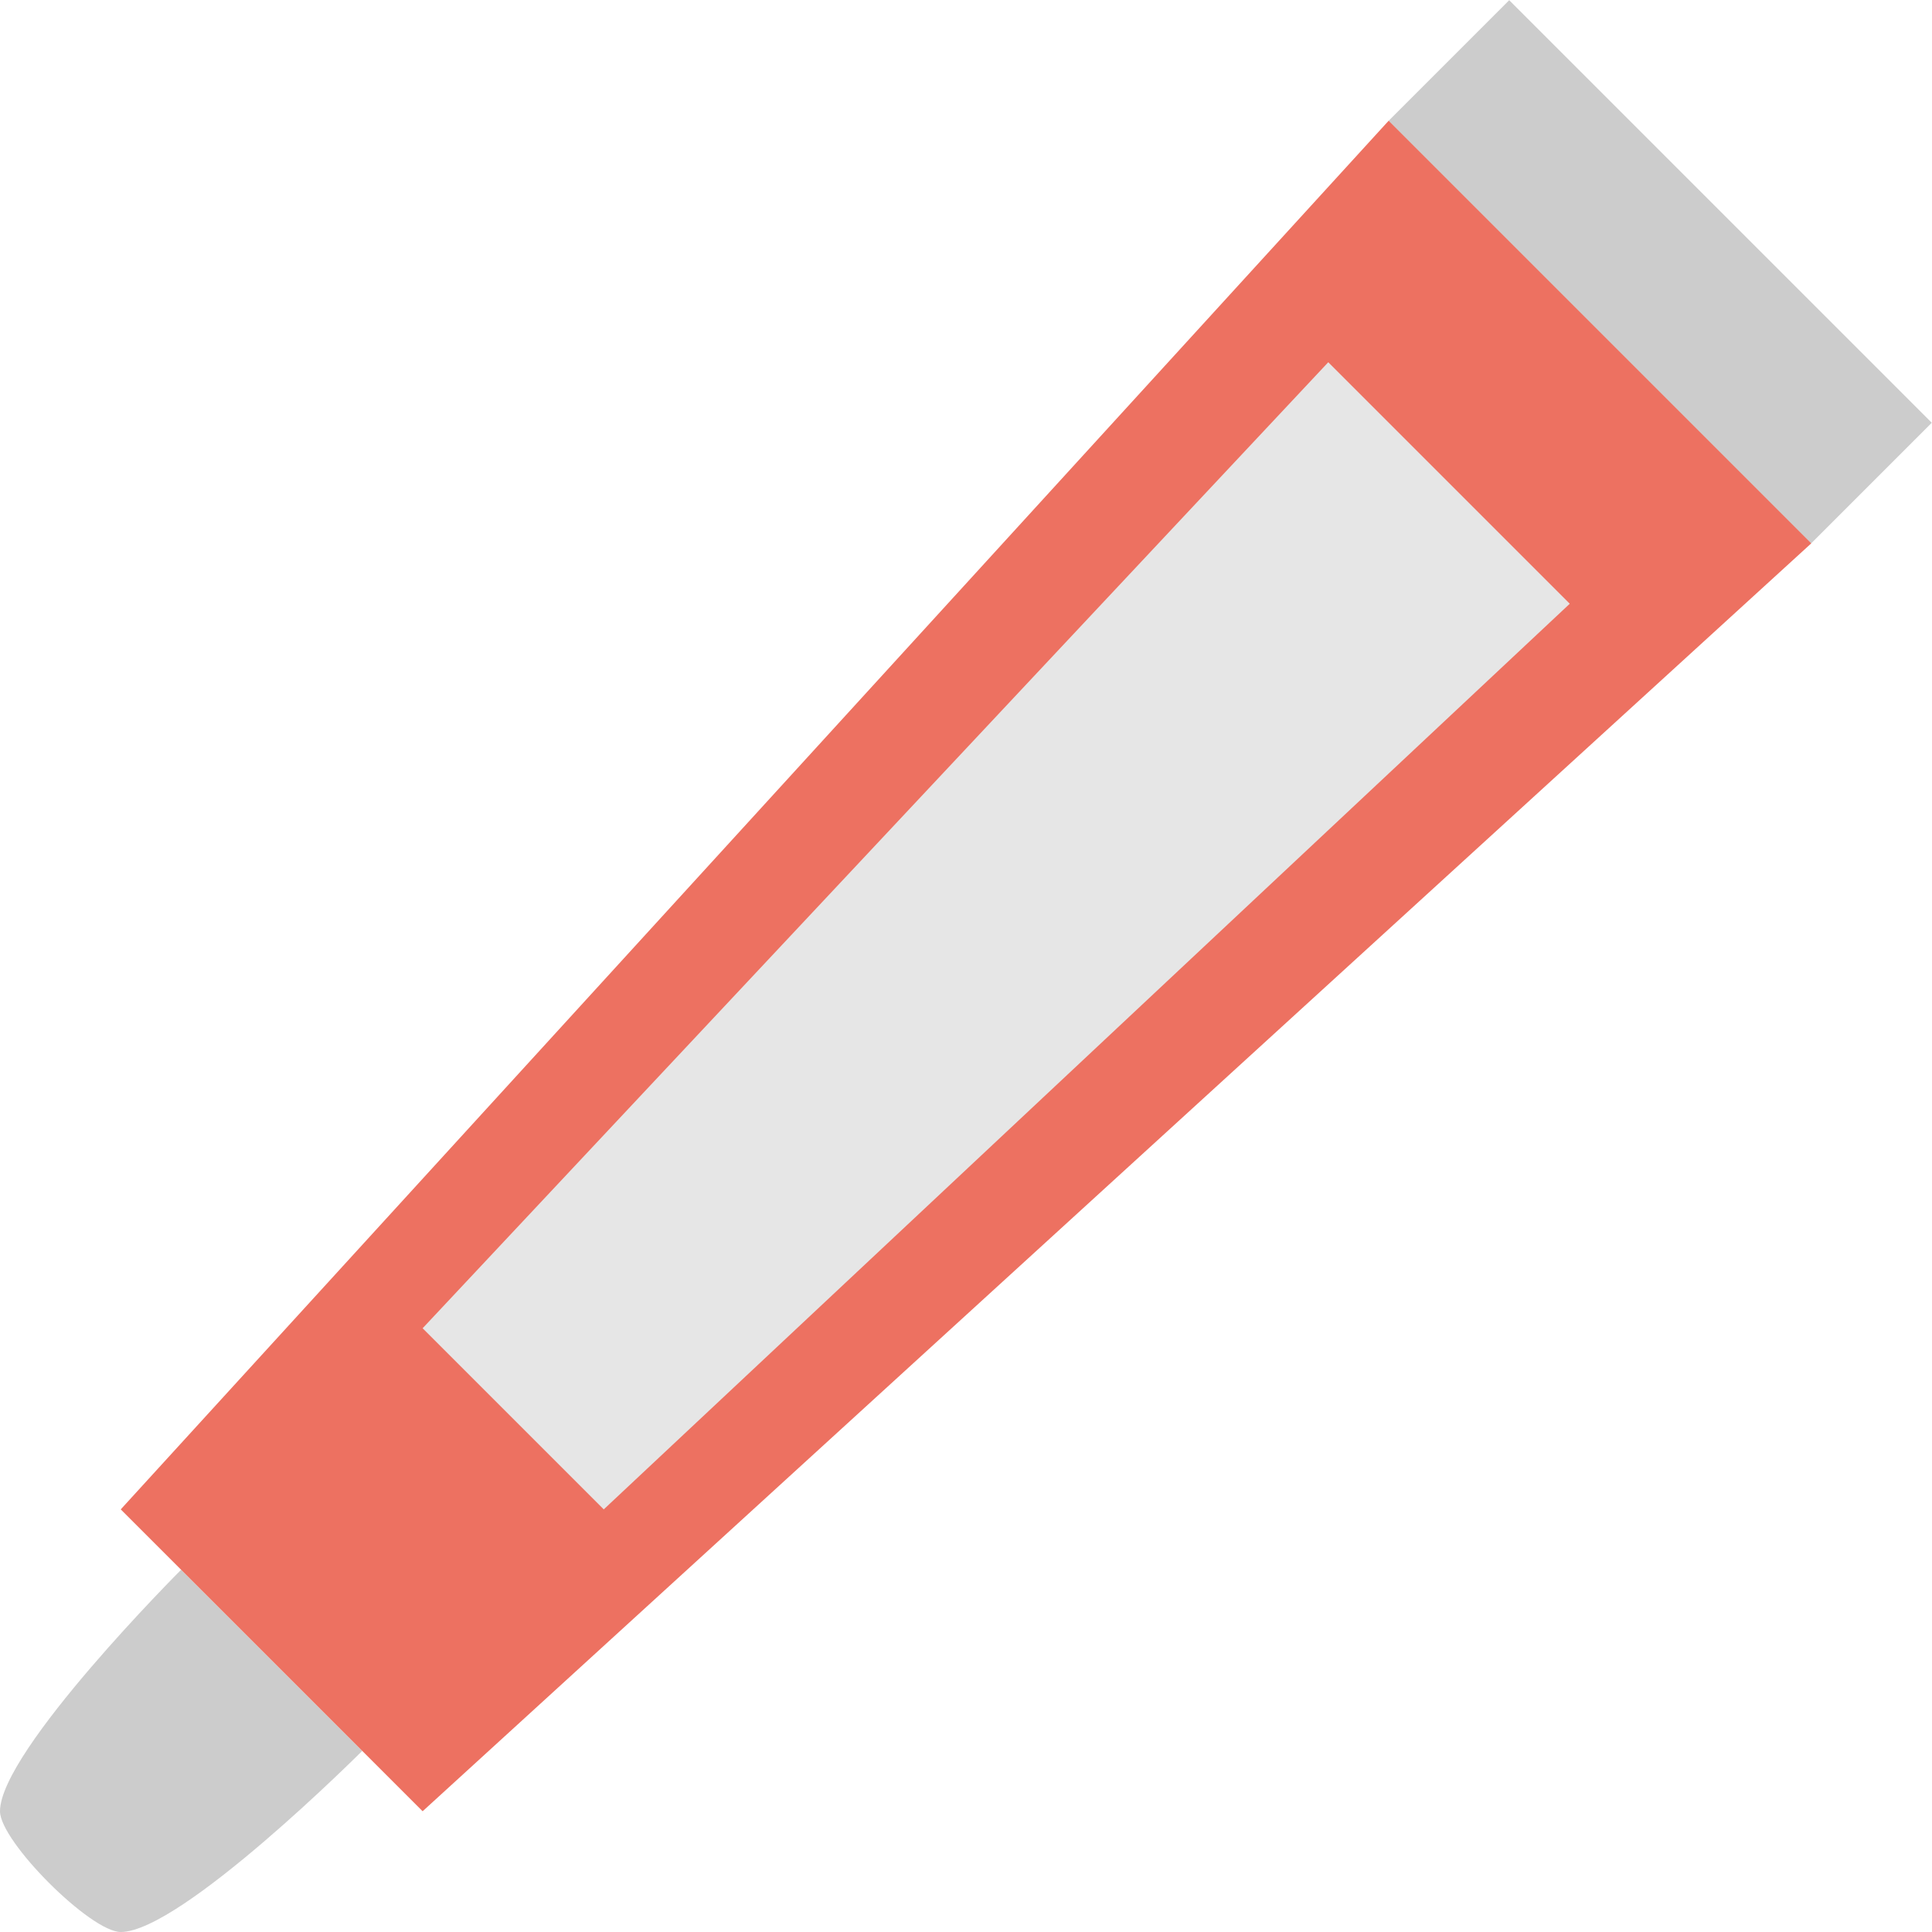 <?xml version="1.0" encoding="iso-8859-1"?>
<!-- Generator: Adobe Illustrator 16.0.0, SVG Export Plug-In . SVG Version: 6.00 Build 0)  -->
<!DOCTYPE svg PUBLIC "-//W3C//DTD SVG 1.1//EN" "http://www.w3.org/Graphics/SVG/1.1/DTD/svg11.dtd">
<svg version="1.1" id="Layer_1" xmlns="http://www.w3.org/2000/svg" xmlns:xlink="http://www.w3.org/1999/xlink" x="0px" y="0px"
	 width="64px" height="64px" viewBox="0 0 64 64" style="enable-background:new 0 0 64 64;" xml:space="preserve">
<g id="Bottom">
	<g>
		
			<rect x="52.172" y="-0.899" transform="matrix(0.707 -0.707 0.707 0.707 9.745 41.527)" style="fill:#CCCCCC;" width="5.657" height="19.799"/>
	</g>
</g>
<g id="Cap">
	<g>
		<path style="fill:#CCCCCC;" d="M6,52c0,0-6,6-6,8c0,1,3,4,4,4c2,0,8-6,8-6L6,52z"/>
	</g>
</g>
<g id="Body_11_">
	<g>
		<polygon style="fill:#ED7161;" points="46,4 4,50 14,60 60,18 		"/>
	</g>
</g>
<g id="Label">
	<g>
		<polygon style="fill:#E6E6E6;" points="44,12 14,44 20,50 52,20 		"/>
	</g>
</g>
<g>
</g>
<g>
</g>
<g>
</g>
<g>
</g>
<g>
</g>
<g>
</g>
<g>
</g>
<g>
</g>
<g>
</g>
<g>
</g>
<g>
</g>
<g>
</g>
<g>
</g>
<g>
</g>
<g>
</g>
</svg>
